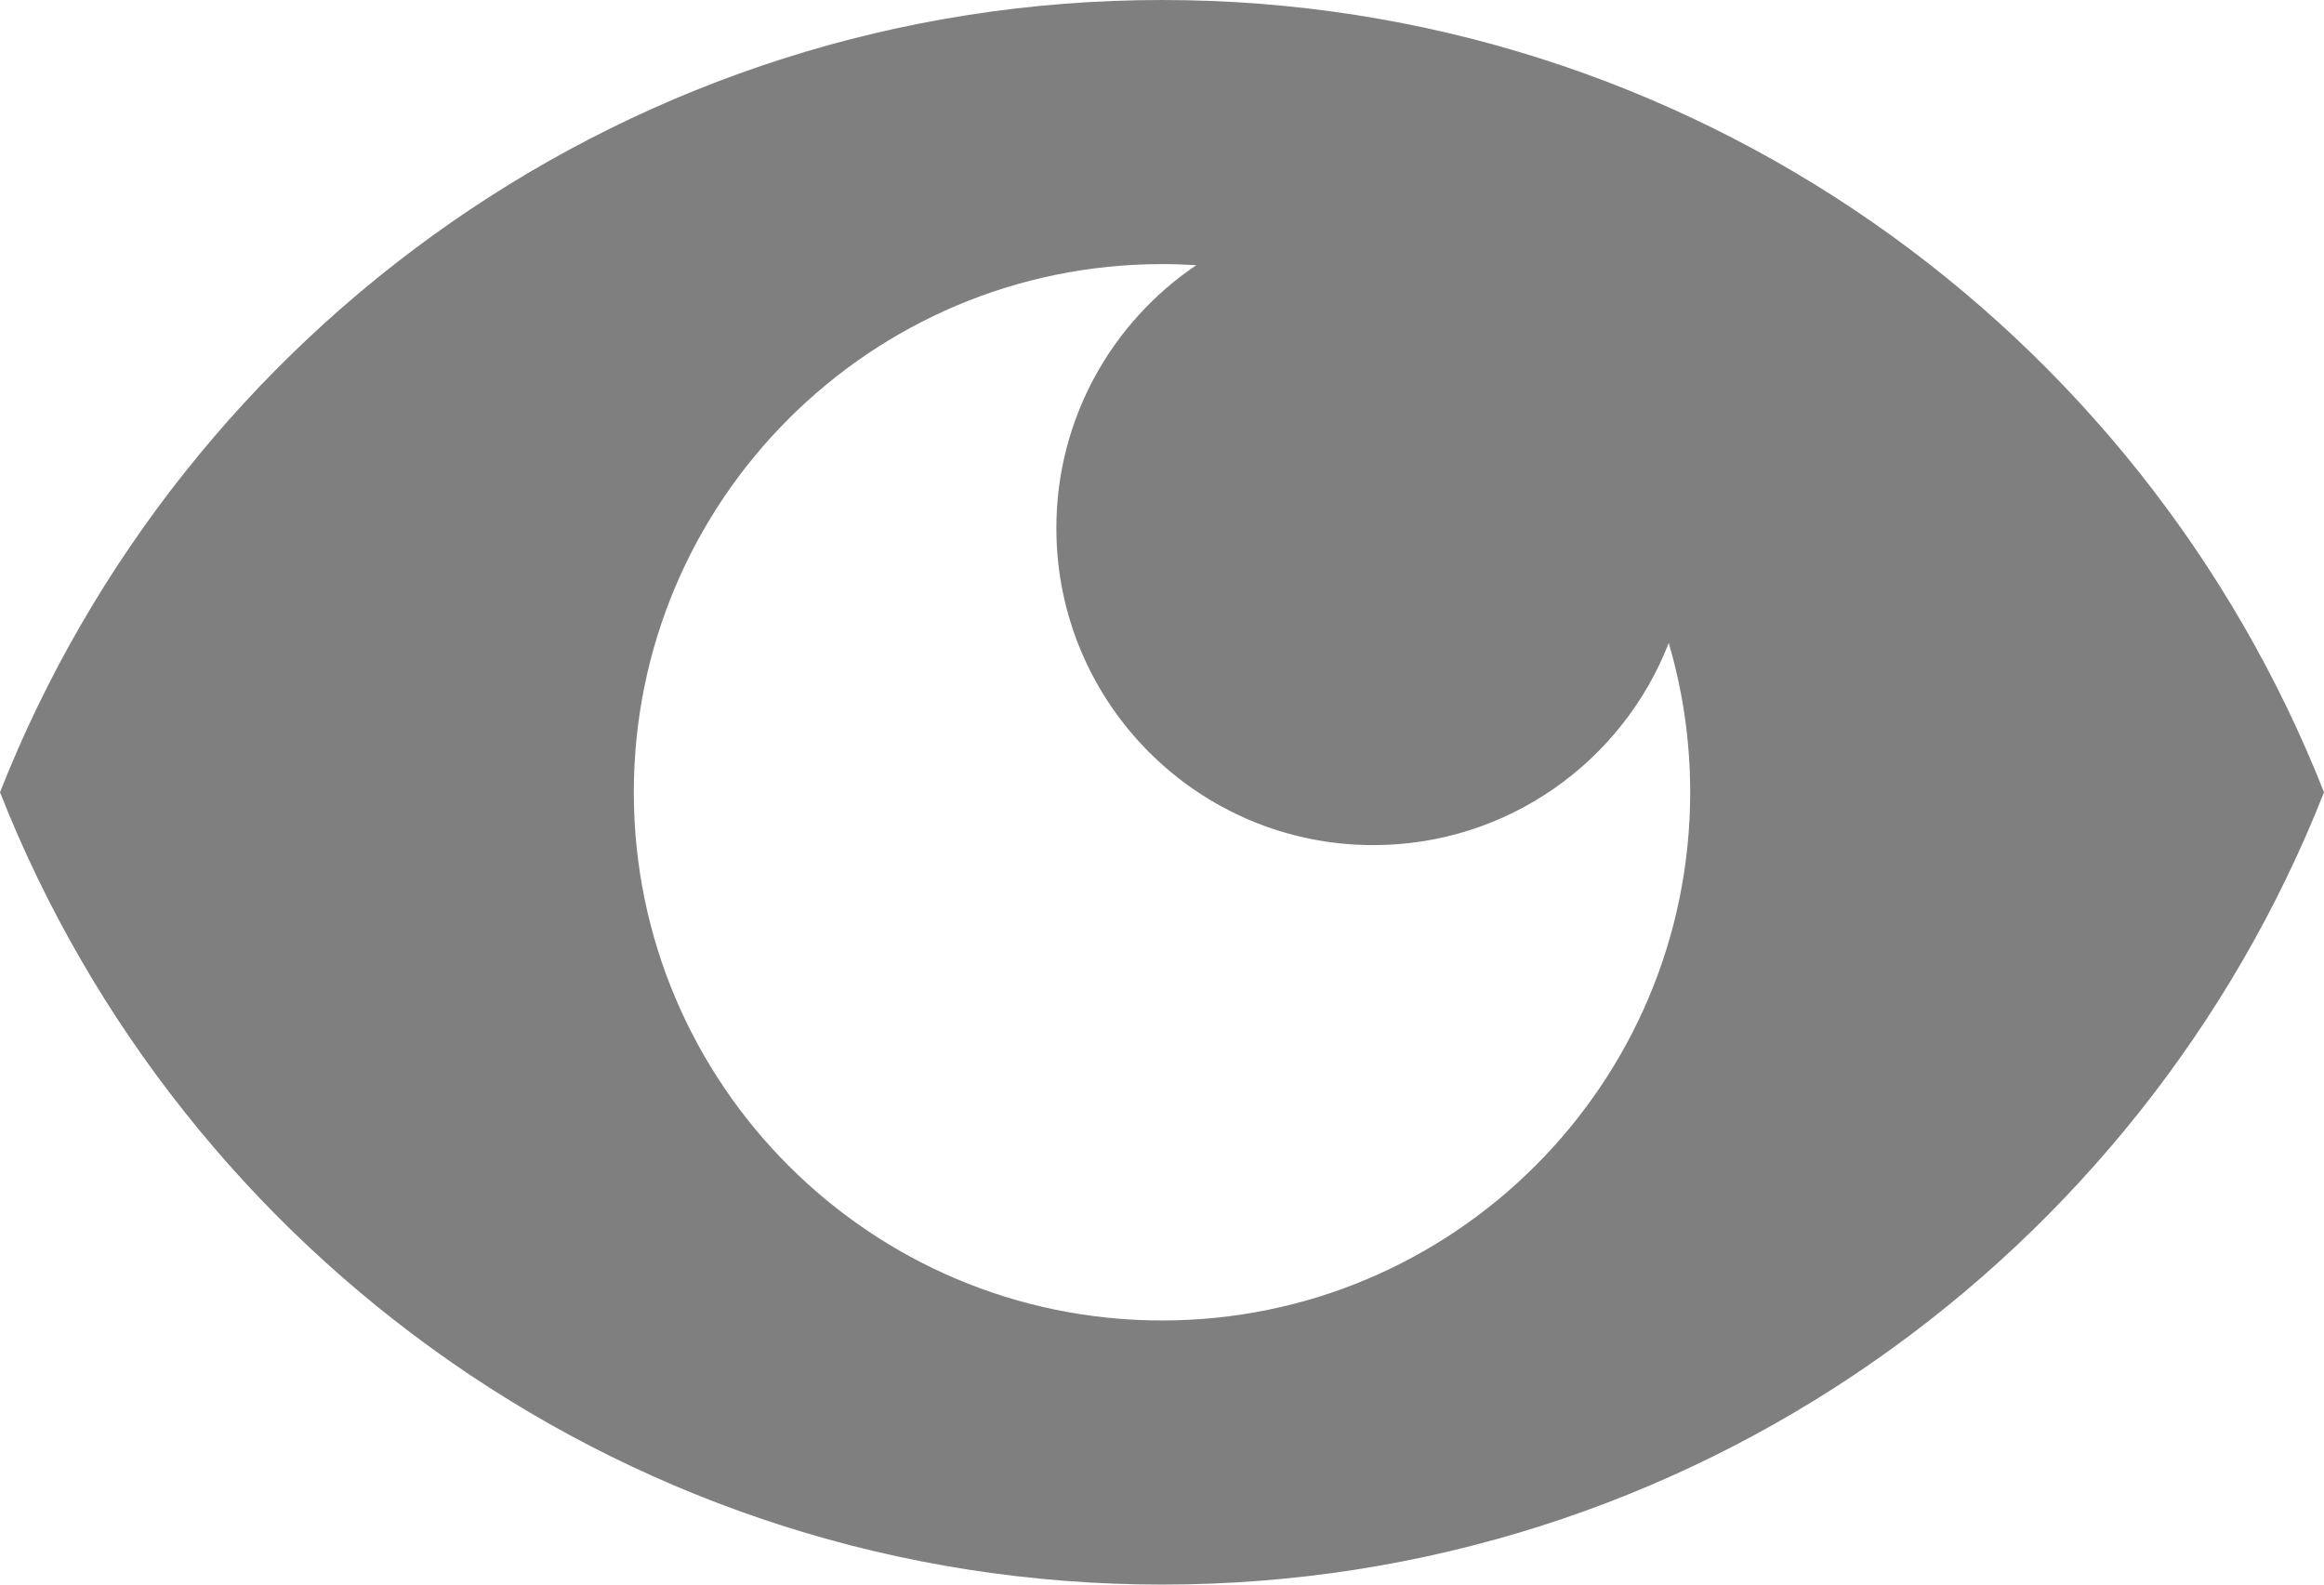 <svg width="22" height="15" viewBox="0 0 22 15" fill="none" xmlns="http://www.w3.org/2000/svg">
<path fill-rule="evenodd" clip-rule="evenodd" d="M0 7.5C1.73 3.11 6 0 11 0C16 0 20.27 3.11 22 7.5C20.27 11.89 16 15 11 15C6 15 1.73 11.89 0 7.5ZM6 7.5C6 10.26 8.24 12.5 11 12.5C13.76 12.5 16 10.26 16 7.5C16 7.009 15.929 6.535 15.797 6.087C15.362 7.206 14.274 8 13 8C11.343 8 10 6.657 10 5C10 3.963 10.526 3.049 11.325 2.51C11.218 2.504 11.109 2.5 11 2.5C8.24 2.5 6 4.74 6 7.5Z" fill="#7F7F7F"/>
</svg>
